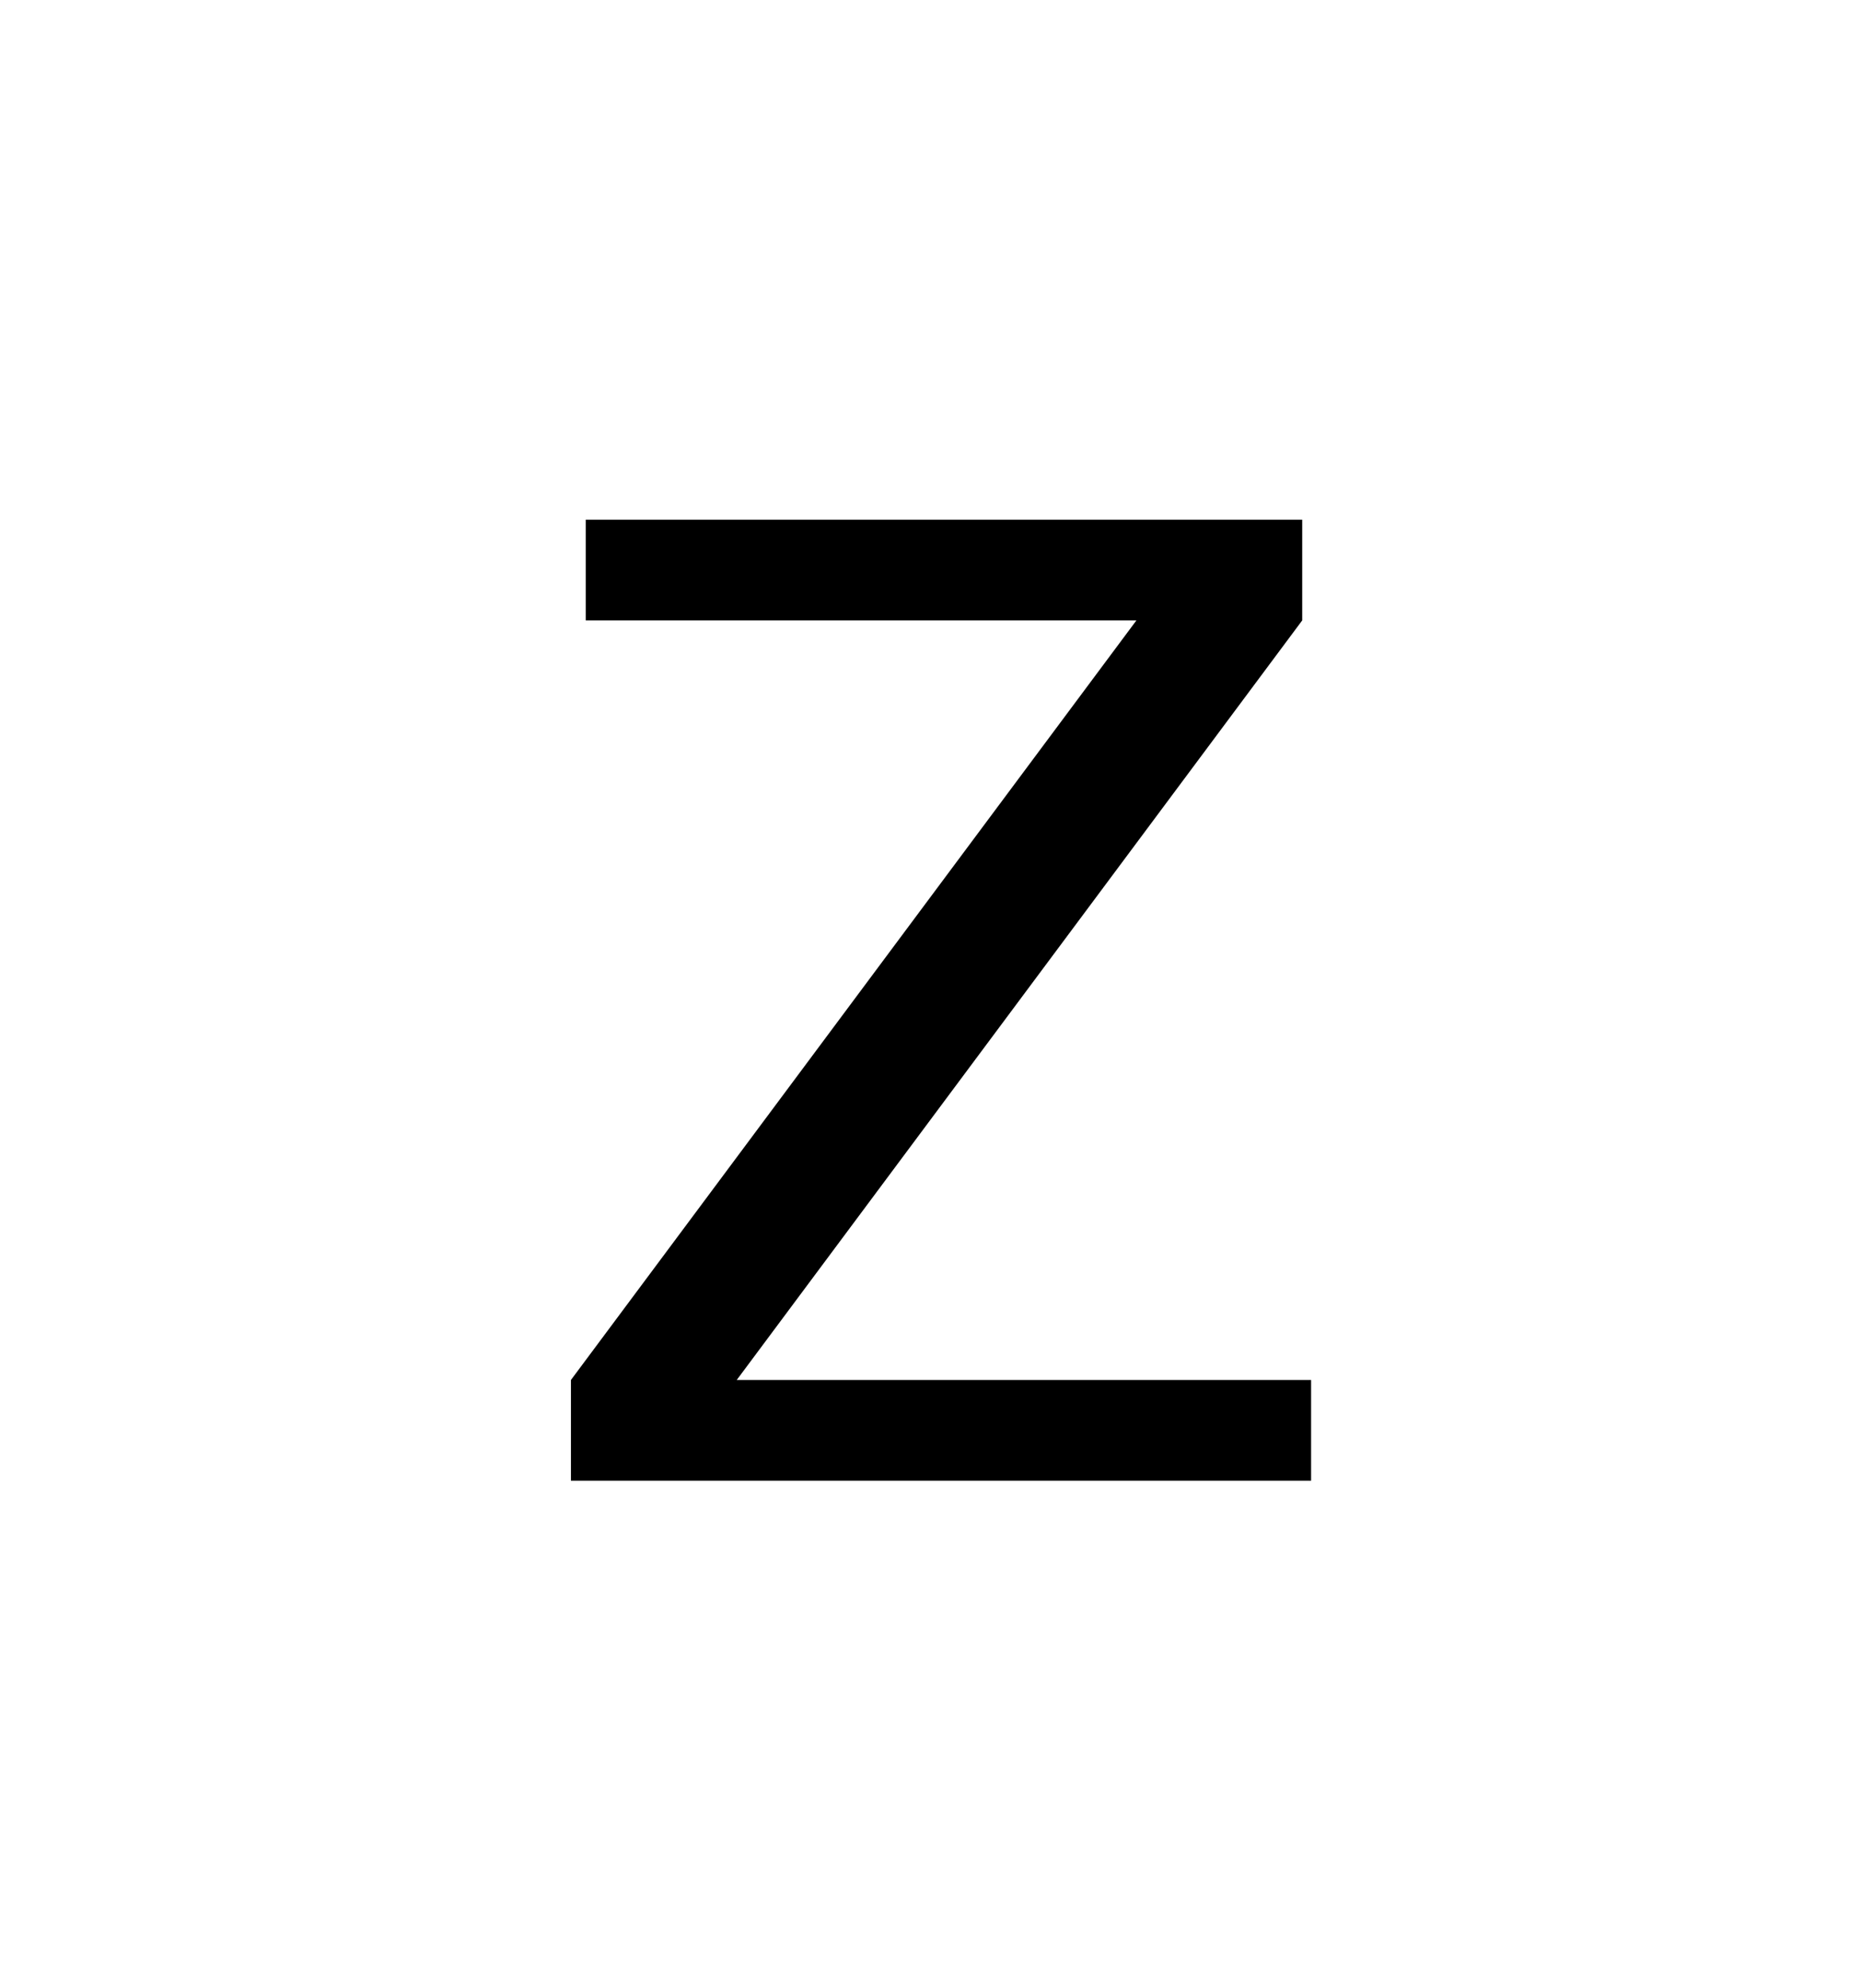 <svg width="88" height="94" viewBox="0 0 88 94" fill="none" xmlns="http://www.w3.org/2000/svg">
<g filter="url(#filter0_d_252_33)">
<rect x="4" y="6" width="80" height="80" rx="15" fill="white"/>
<path d="M26.997 61.24L53.737 25.33H27.697V20.57H61.577V25.33L34.837 61.24H61.997V66H26.997V61.24Z" fill="black"/>
</g>
<defs>
<filter id="filter0_d_252_33" x="0" y="6" width="88" height="88" filterUnits="userSpaceOnUse" color-interpolation-filters="sRGB">
<feFlood flood-opacity="0" result="BackgroundImageFix"/>
<feColorMatrix in="SourceAlpha" type="matrix" values="0 0 0 0 0 0 0 0 0 0 0 0 0 0 0 0 0 0 127 0" result="hardAlpha"/>
<feOffset dy="4"/>
<feGaussianBlur stdDeviation="2"/>
<feComposite in2="hardAlpha" operator="out"/>
<feColorMatrix type="matrix" values="0 0 0 0 0 0 0 0 0 0 0 0 0 0 0 0 0 0 0.25 0"/>
<feBlend mode="normal" in2="BackgroundImageFix" result="effect1_dropShadow_252_33"/>
<feBlend mode="normal" in="SourceGraphic" in2="effect1_dropShadow_252_33" result="shape"/>
</filter>
</defs>
</svg>
